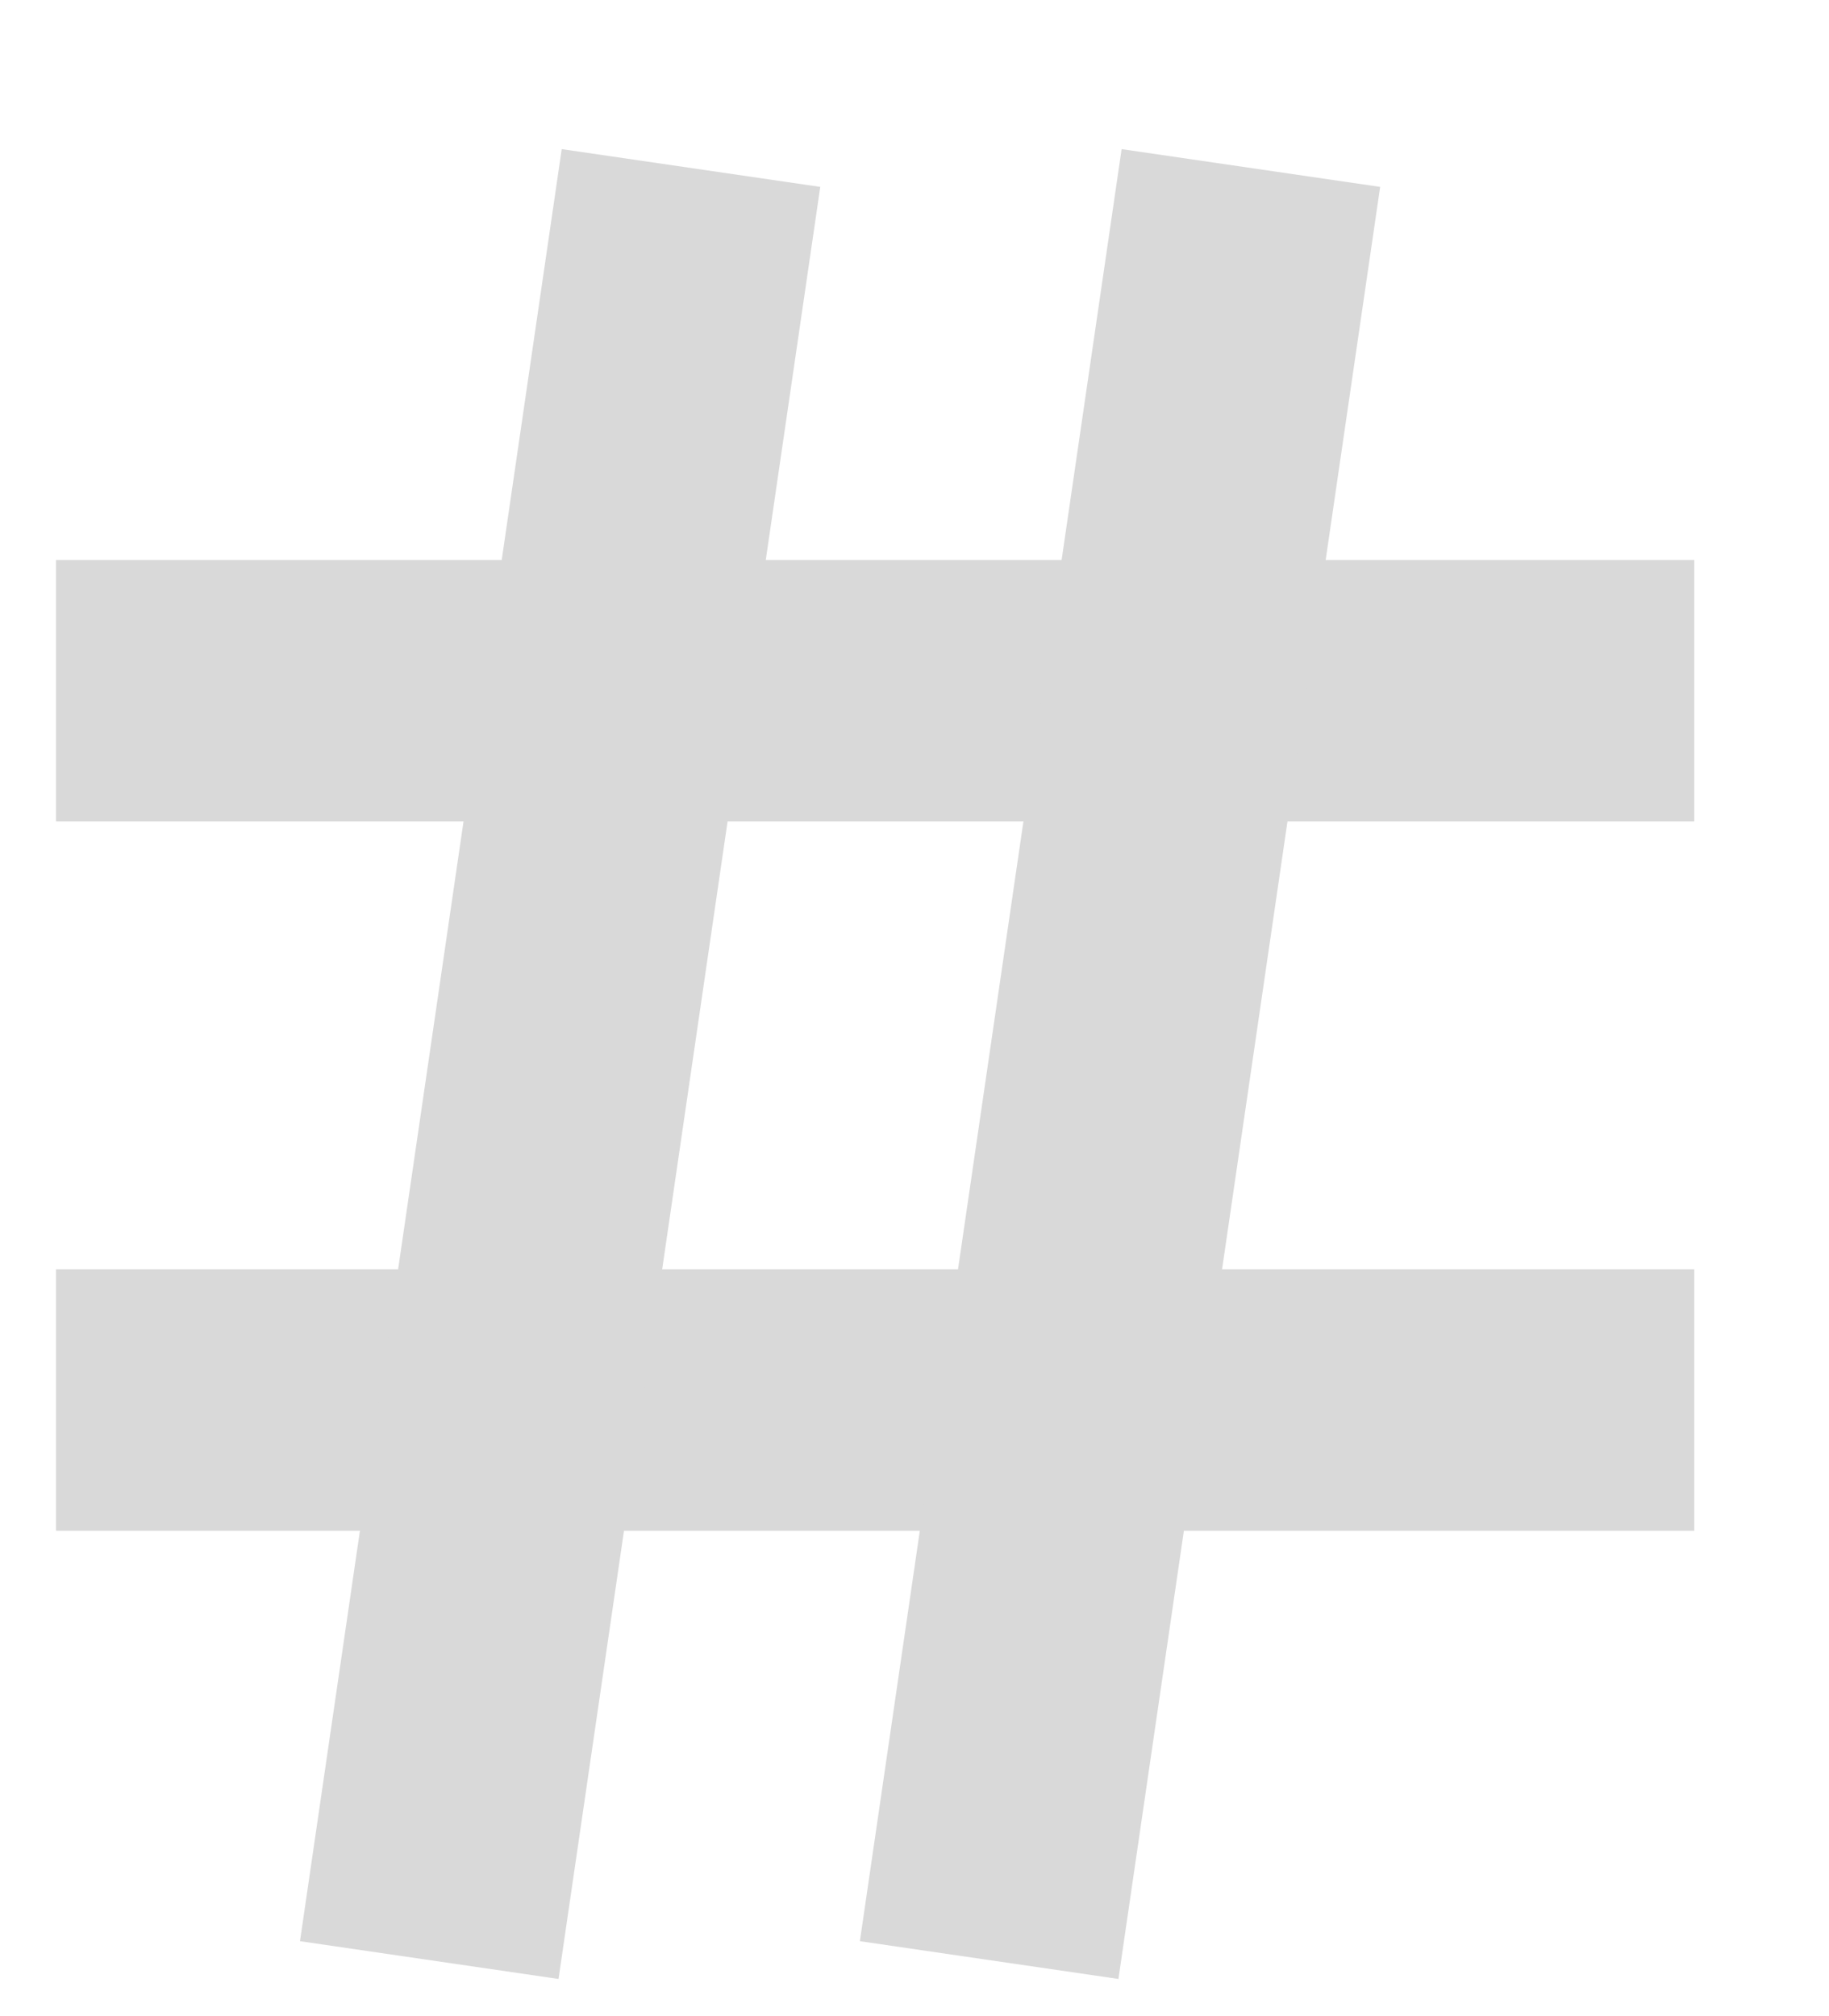 <svg width="49" height="54" xmlns="http://www.w3.org/2000/svg" xmlns:xlink="http://www.w3.org/1999/xlink" overflow="hidden"><defs><clipPath id="clip0"><path d="M745 201 794 201 794 255 745 255Z" fill-rule="evenodd" clip-rule="evenodd"/></clipPath></defs><g clip-path="url(#clip0)" transform="translate(-745 -201)"><path d="M746.5 219.5 790.391 219.5" stroke="#D9D9D9" stroke-width="7" stroke-miterlimit="8" fill="none" fill-rule="evenodd"/><path d="M746.5 238.5 790.391 238.5" stroke="#D9D9D9" stroke-width="7" stroke-miterlimit="8" fill="none" fill-rule="evenodd"/><path d="M0 0 7.012 48" stroke="#D9D9D9" stroke-width="7" stroke-miterlimit="8" fill="none" fill-rule="evenodd" transform="matrix(1 0 0 -1 756.5 253.5)"/><path d="M0 0 7.012 48" stroke="#D9D9D9" stroke-width="7" stroke-miterlimit="8" fill="none" fill-rule="evenodd" transform="matrix(1 0 0 -1 771.5 253.5)"/></g></svg>